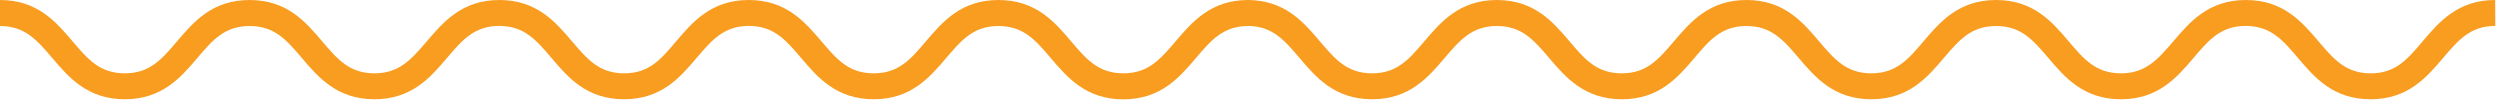 <svg width="428" height="18" viewBox="0 0 428 18" fill="none" xmlns="http://www.w3.org/2000/svg">
<path fill-rule="evenodd" clip-rule="evenodd" d="M299 4.454C294.725 4.454 292.67 6.868 290.095 9.913L290.091 9.916C287.271 13.229 284.066 16.993 277.666 16.993C271.264 16.993 268.03 13.24 265.201 9.913C262.604 6.868 260.543 4.454 256.267 4.454C252.002 4.454 249.947 6.856 247.352 9.89L247.333 9.913L247.33 9.916V9.917C244.509 13.229 241.304 16.993 234.904 16.993C228.502 16.993 225.297 13.233 222.469 9.913C219.905 6.894 217.864 4.503 213.701 4.441V4.454C209.418 4.454 207.356 6.868 204.752 9.927L204.749 9.93V9.931C201.928 13.243 198.723 17.007 192.316 17.007C185.912 17.007 182.715 13.254 179.888 9.935L179.887 9.934L179.88 9.927C177.276 6.868 175.214 4.454 170.939 4.454C166.674 4.454 164.619 6.856 162.024 9.89L162.004 9.913L162.001 9.916C159.181 13.229 155.976 16.993 149.576 16.993C143.174 16.993 139.962 13.233 137.14 9.913L137.138 9.91C134.535 6.852 132.48 4.439 128.199 4.439C123.946 4.439 121.897 6.834 119.318 9.849L119.264 9.913L119.252 9.927L119.25 9.93C116.432 13.239 113.235 16.993 106.836 16.993C100.426 16.993 97.229 13.24 94.407 9.913L94.405 9.91L94.405 9.91C91.802 6.852 89.747 4.439 85.466 4.439C81.213 4.439 79.164 6.834 76.586 9.849L76.531 9.913L76.528 9.916L76.528 9.916C73.707 13.229 70.503 16.993 64.103 16.993C57.701 16.993 54.496 13.24 51.667 9.913L51.622 9.859C49.039 6.84 46.998 4.454 42.733 4.454C38.468 4.454 36.427 6.84 33.844 9.859L33.799 9.913L33.795 9.916L33.795 9.916C30.975 13.229 27.77 16.993 21.37 16.993C14.968 16.993 11.763 13.24 8.934 9.913L8.915 9.89C6.32 6.856 4.265 4.454 0 4.454V0C6.41 0 9.607 3.76 12.428 7.08L12.431 7.083C15.034 10.14 17.089 12.553 21.37 12.553C25.634 12.553 27.682 10.154 30.27 7.121L30.304 7.08L30.317 7.065L30.317 7.065C33.136 3.755 36.333 0 42.733 0C49.142 0 52.34 3.76 55.161 7.08L55.164 7.083C57.767 10.14 59.822 12.553 64.103 12.553C68.344 12.553 70.393 10.179 72.99 7.169L73.066 7.08L73.069 7.077C75.89 3.764 79.095 0 85.495 0C91.897 0 95.102 3.76 97.93 7.08L97.933 7.083C100.536 10.14 102.591 12.553 106.865 12.553C111.116 12.553 113.142 10.16 115.704 7.133L115.706 7.131L115.748 7.08L115.752 7.077C118.572 3.764 121.777 0 128.177 0C134.579 0 137.813 3.76 140.634 7.08L140.637 7.083V7.084C143.24 10.141 145.294 12.553 149.576 12.553C153.85 12.553 155.898 10.149 158.495 7.098L158.51 7.08L158.523 7.065C161.341 3.755 164.539 0 170.939 0C177.348 0 180.553 3.76 183.375 7.08C185.979 10.139 188.041 12.553 192.316 12.553C196.587 12.553 198.649 10.137 201.249 7.091L201.258 7.08L201.281 7.053C204.079 3.775 207.246 0.065 213.534 0.001V0L213.617 0L213.701 0V0.001C219.994 0.065 223.161 3.783 225.963 7.073L225.97 7.08C228.567 10.139 230.629 12.553 234.904 12.553C239.179 12.553 241.233 10.141 243.835 7.084L243.836 7.083L243.839 7.08L243.842 7.077C246.662 3.764 249.867 0 256.267 0C262.669 0 265.874 3.76 268.703 7.08C271.3 10.139 273.362 12.553 277.637 12.553C281.911 12.553 283.966 10.14 286.569 7.083L286.572 7.08L286.575 7.077C289.395 3.764 292.6 0 299 0C305.41 0 308.607 3.76 311.428 7.08L311.431 7.083C314.034 10.14 316.089 12.553 320.37 12.553C324.634 12.553 326.682 10.154 329.27 7.121L329.304 7.08L329.317 7.065C332.135 3.755 335.333 0 341.733 0C348.142 0 351.34 3.76 354.161 7.08L354.164 7.083C356.767 10.14 358.822 12.553 363.103 12.553C367.344 12.553 369.393 10.179 371.99 7.169L372.066 7.08L372.069 7.077C374.89 3.764 378.095 0 384.495 0C390.897 0 394.102 3.76 396.93 7.08L396.933 7.083C399.536 10.14 401.591 12.553 405.865 12.553C410.116 12.553 412.142 10.16 414.704 7.133L414.706 7.131L414.748 7.08L414.752 7.077C417.572 3.764 420.777 0 427.177 0L427.199 4.439C422.946 4.439 420.897 6.834 418.318 9.849L418.264 9.913L418.252 9.927L418.25 9.93C415.432 13.239 412.235 16.993 405.836 16.993C399.426 16.993 396.229 13.24 393.407 9.913L393.405 9.91V9.91C390.802 6.852 388.747 4.439 384.466 4.439C380.213 4.439 378.164 6.834 375.586 9.849L375.531 9.913L375.528 9.916C372.707 13.229 369.503 16.993 363.103 16.993C356.701 16.993 353.496 13.24 350.667 9.913L350.622 9.859C348.039 6.84 345.998 4.454 341.733 4.454C337.468 4.454 335.427 6.84 332.844 9.859L332.799 9.913L332.795 9.916C329.975 13.229 326.77 16.993 320.37 16.993C313.968 16.993 310.763 13.24 307.934 9.913L307.915 9.89C305.32 6.856 303.265 4.454 299 4.454Z" fill="#F99D21"/>
</svg>
